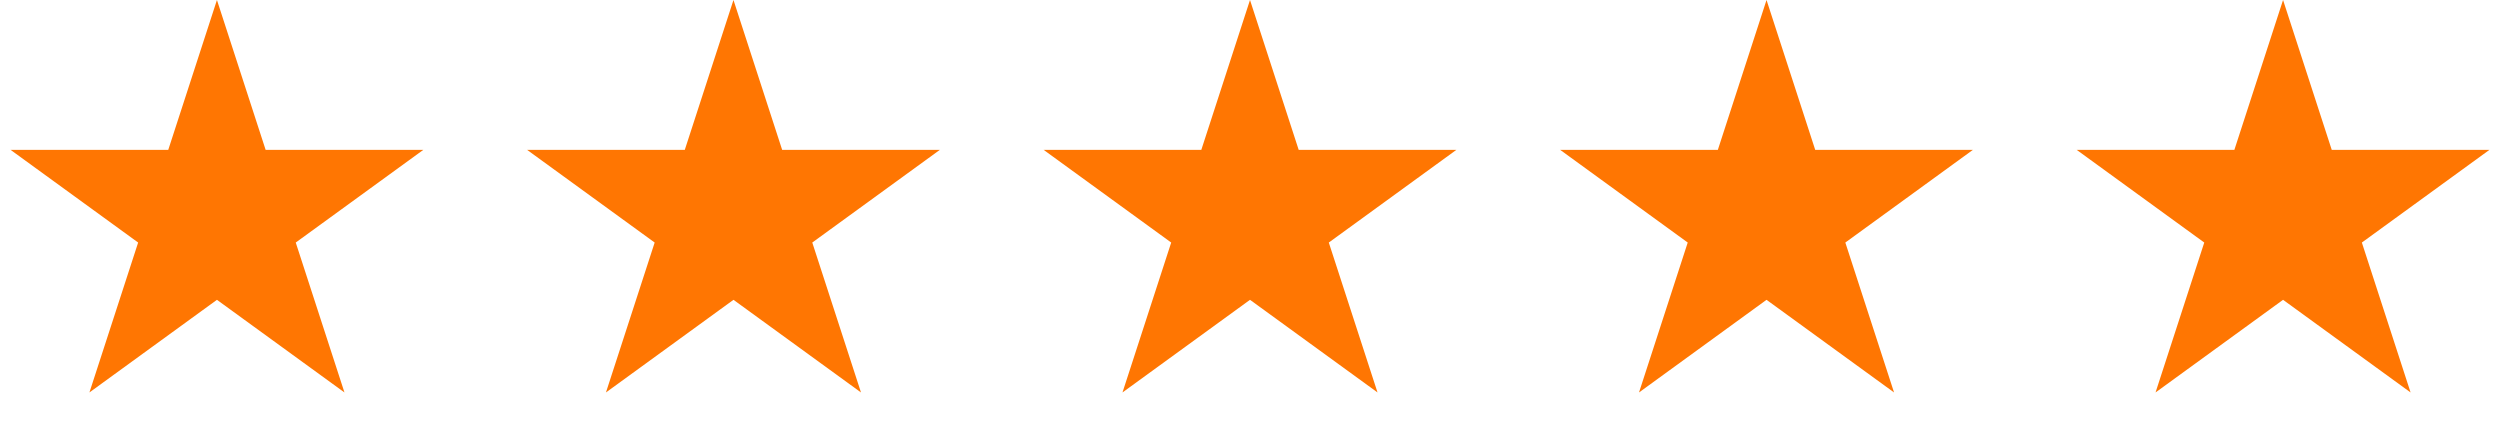 <svg width="121" height="21" viewBox="0 0 121 21" fill="none" xmlns="http://www.w3.org/2000/svg">
<g id="Stars">
<path id="Star 1" d="M10.5 0L12.857 7.255H20.486L14.314 11.739L16.672 18.995L10.5 14.511L4.328 18.995L6.686 11.739L0.514 7.255H8.143L10.5 0Z" fill="#FF7602"/>
<path id="Star 2" d="M35.5 0L37.857 7.255H45.486L39.314 11.739L41.672 18.995L35.5 14.511L29.328 18.995L31.686 11.739L25.514 7.255H33.143L35.5 0Z" fill="#FF7602"/>
<path id="Star 3" d="M60.5 0L62.857 7.255H70.486L64.314 11.739L66.672 18.995L60.5 14.511L54.328 18.995L56.686 11.739L50.514 7.255H58.143L60.5 0Z" fill="#FF7602"/>
<path id="Star 4" d="M85.5 0L87.857 7.255H95.486L89.314 11.739L91.672 18.995L85.5 14.511L79.328 18.995L81.686 11.739L75.514 7.255H83.143L85.5 0Z" fill="#FF7602"/>
<path id="Star 5" d="M110.5 0L112.857 7.255H120.486L114.314 11.739L116.672 18.995L110.5 14.511L104.328 18.995L106.686 11.739L100.514 7.255H108.143L110.5 0Z" fill="#FF7602"/>
</g>
</svg>
